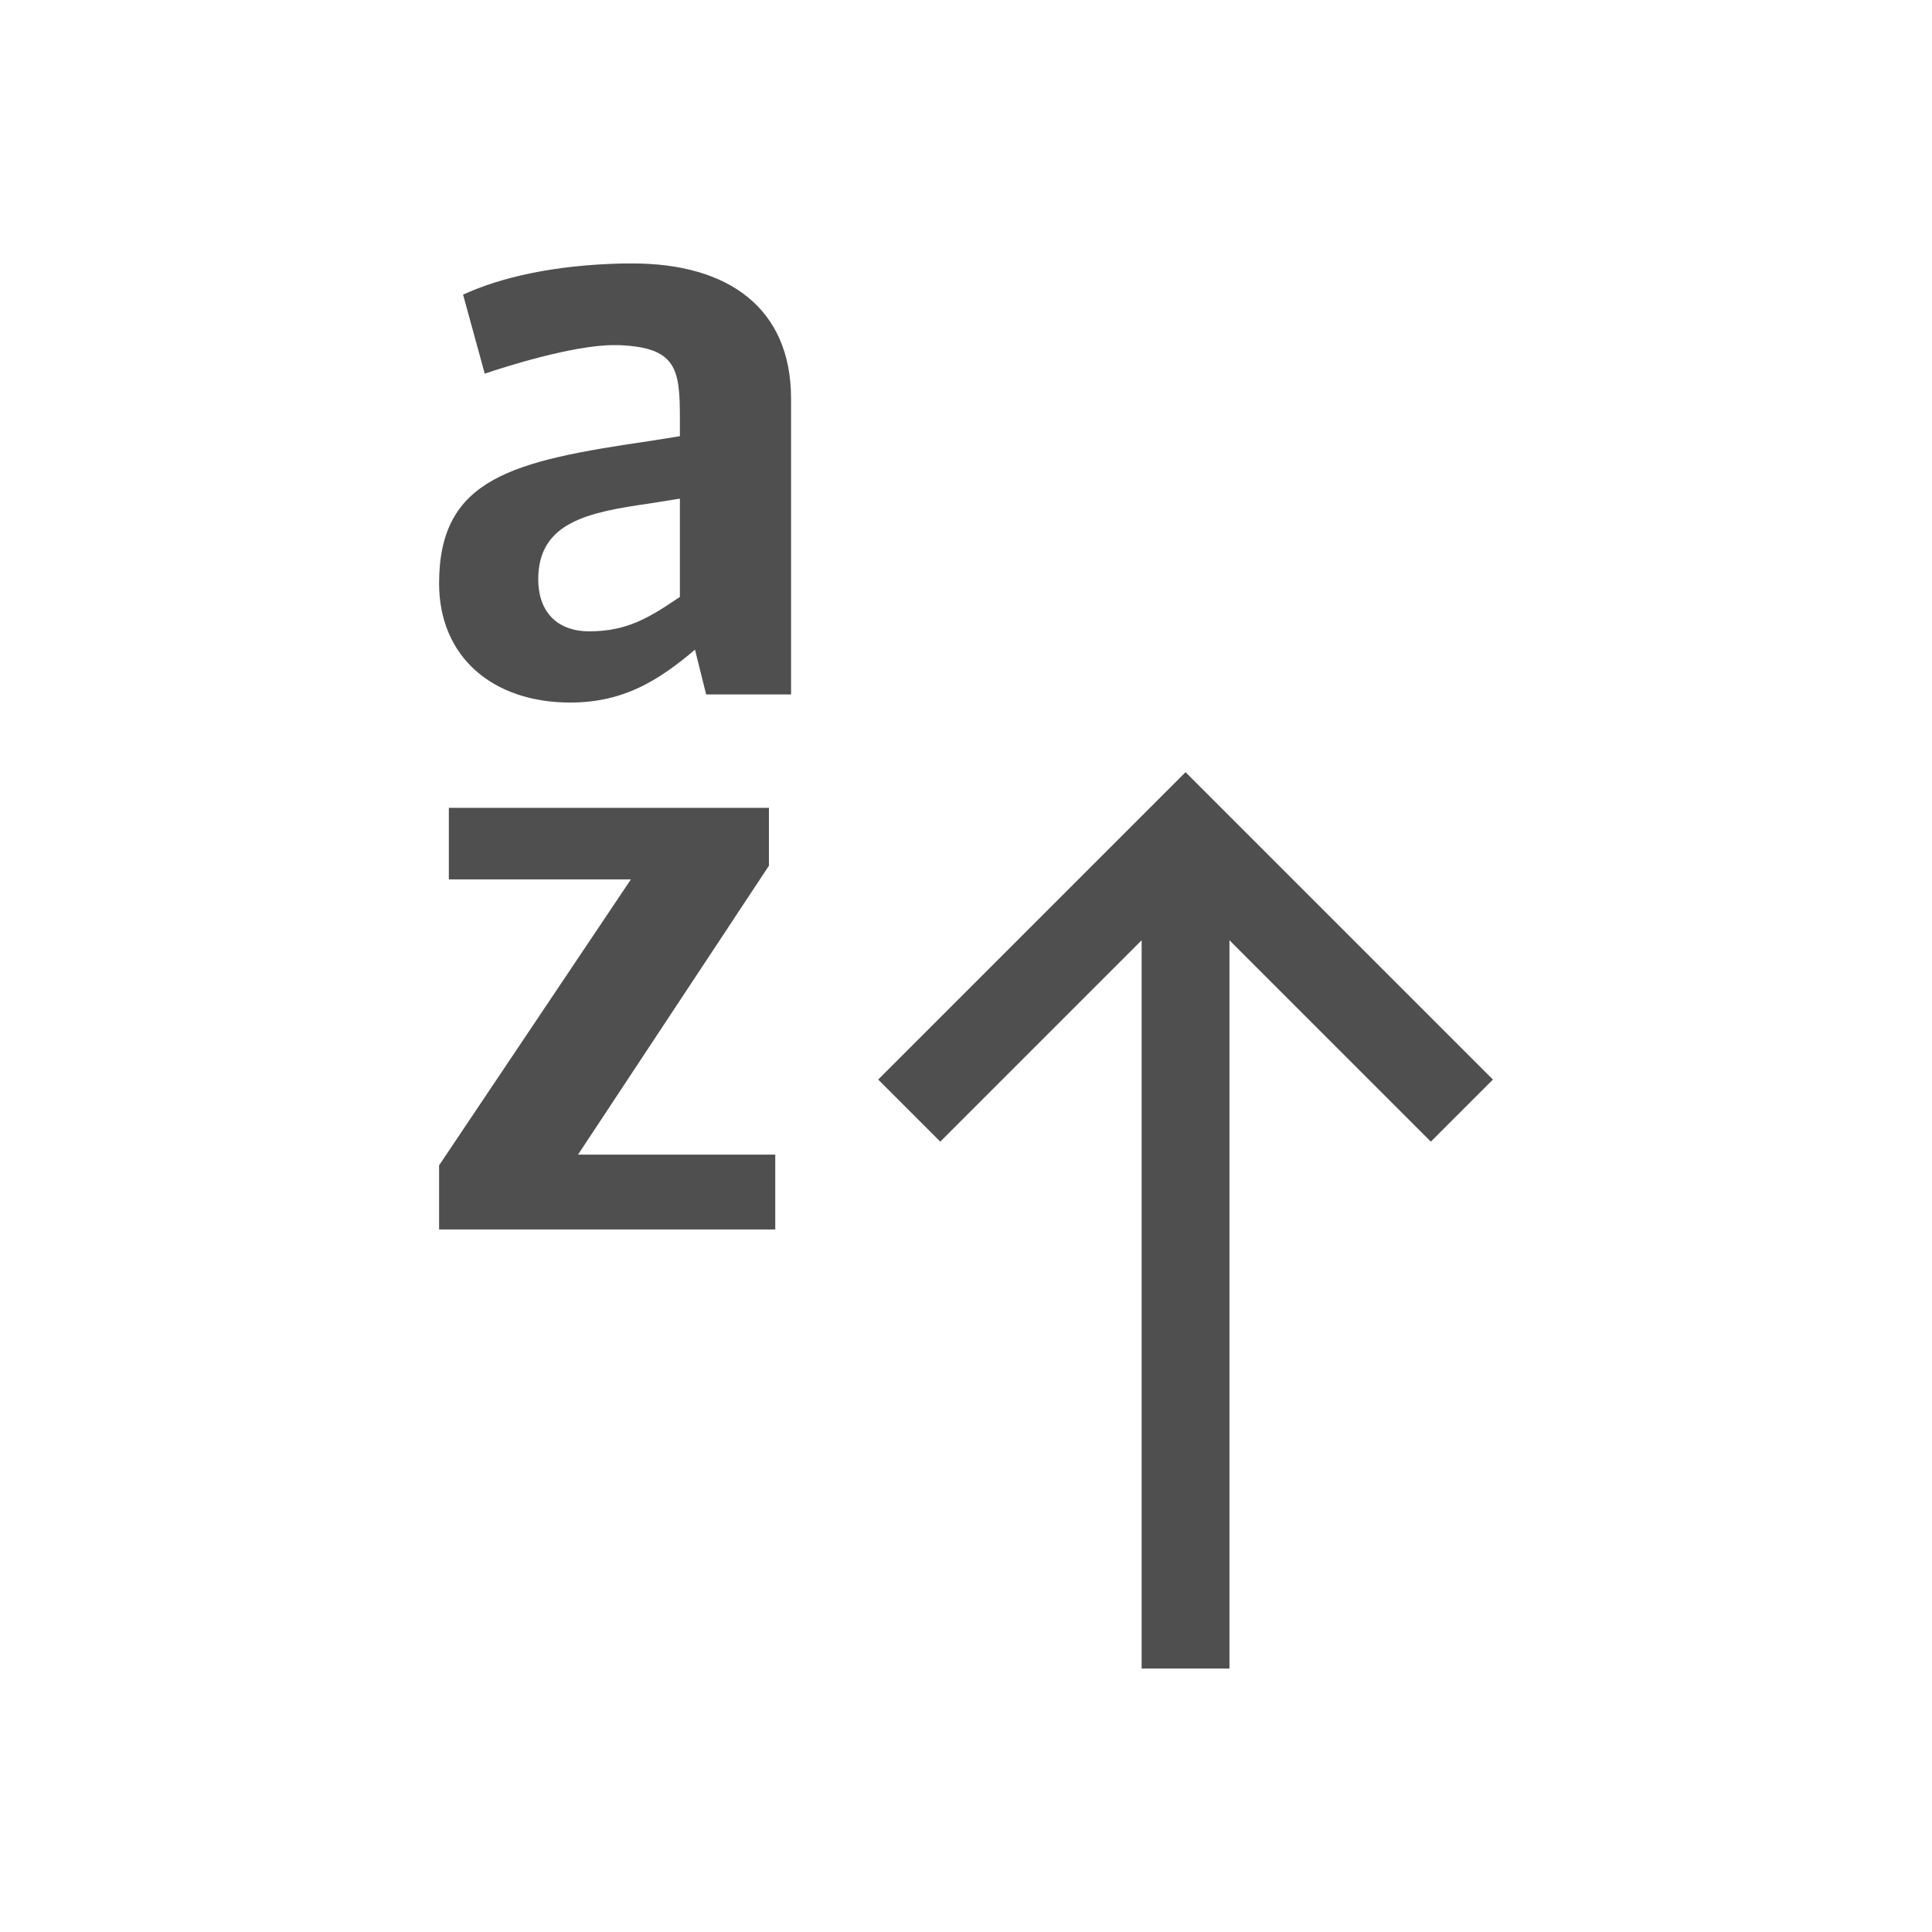 <svg xmlns="http://www.w3.org/2000/svg" viewBox="0 0 22 22">
    <path d="M7.096 3c-.784.018-1.385.155-1.823.355l.247.9c.209-.072 1.002-.325 1.466-.325h.063c.646.027.693.262.693.818v.219l-.338.054C5.838 5.25 5 5.441 5 6.643 5 7.48 5.61 8 6.494 8c.61 0 1.01-.255 1.42-.602l.127.51h.967V4.54C9.008 3.51 8.296 3 7.203 3h-.107zm.646 2.678v1.119c-.337.228-.592.392-1.03.392-.39 0-.583-.245-.583-.591 0-.656.574-.765 1.275-.866l.338-.054zM13.5 8.793 13.293 9 10 12.293l.707.707L13 10.707V19h1v-8.293L16.293 13l.707-.707L13.707 9l-.207-.207zm-8.389.406v.815h2.073L5 13.27V14h3.828v-.852H6.582l2.174-3.29v-.659H5.11z" style="fill:currentColor;fill-opacity:1;stroke:none;color:#050505;opacity:.7"/>
</svg>
